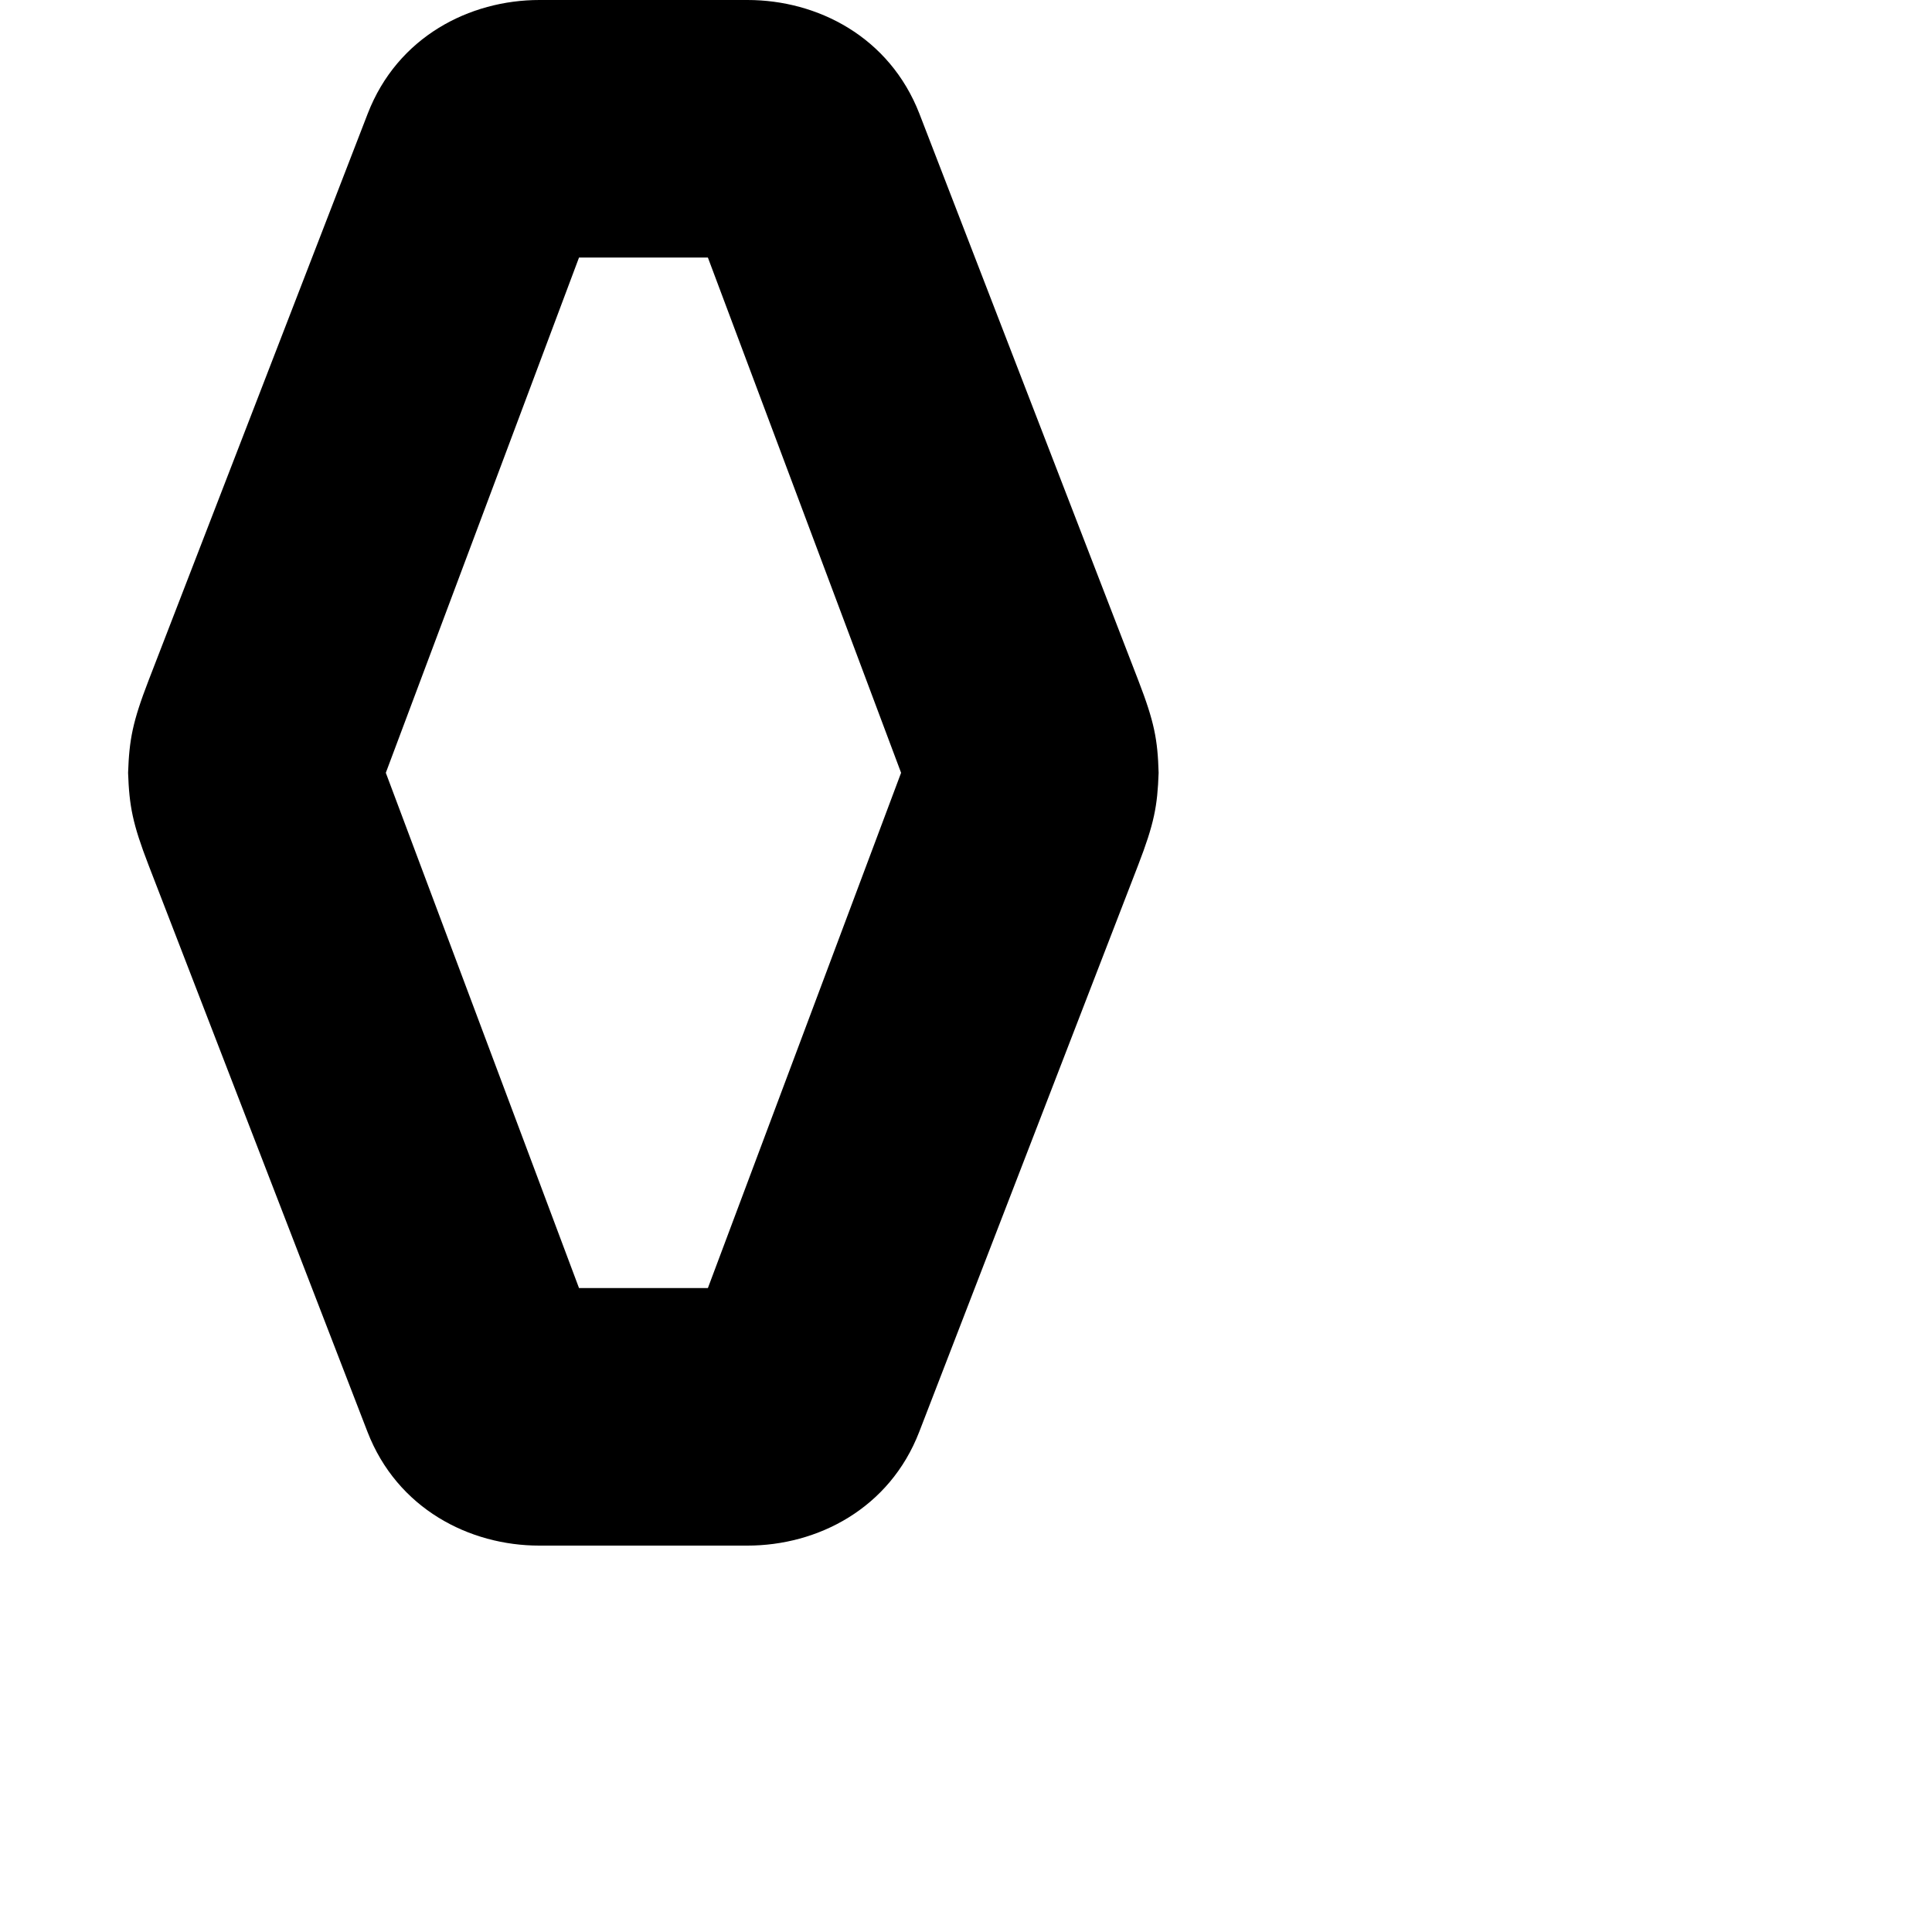 <?xml version="1.0" encoding="utf-8"?>
<!-- Generator: Adobe Illustrator 19.2.1, SVG Export Plug-In . SVG Version: 6.00 Build 0)  -->
<svg version="1.1" id="Calque_1" xmlns="http://www.w3.org/2000/svg" xmlns:xlink="http://www.w3.org/1999/xlink" x="0px" y="0px"
	 viewBox="0 0 1000 1000" style="enable-background:new 0 0 1000 1000;" xml:space="preserve">
<path d="M589.2,352.2c-113.3-293.3,0,0-113.3-293.3C460.4,19,423.1,0,386.9,0H279.2c-36.1,0-73.5,19-88.9,58.9
	c-113.4,293.3,0,0-113.4,293.3c-8.3,21.5-10,30.6-10.6,47.8c0.6,17.2,2.3,26.3,10.6,47.8c113.3,293.3,0,0,113.3,293.3
	c15.4,39.8,52.8,58.9,88.9,58.9h107.8c36.1,0,73.5-19,88.9-58.9c113.3-293.3,0,0,113.3-293.3c8.3-21.5,10-30.6,10.6-47.8
	C599.2,382.8,597.5,373.7,589.2,352.2z M366.4,666.7h-66.7L199.7,400l100-266.7h66.7l100,266.7L366.4,666.7z"/>
</svg>
